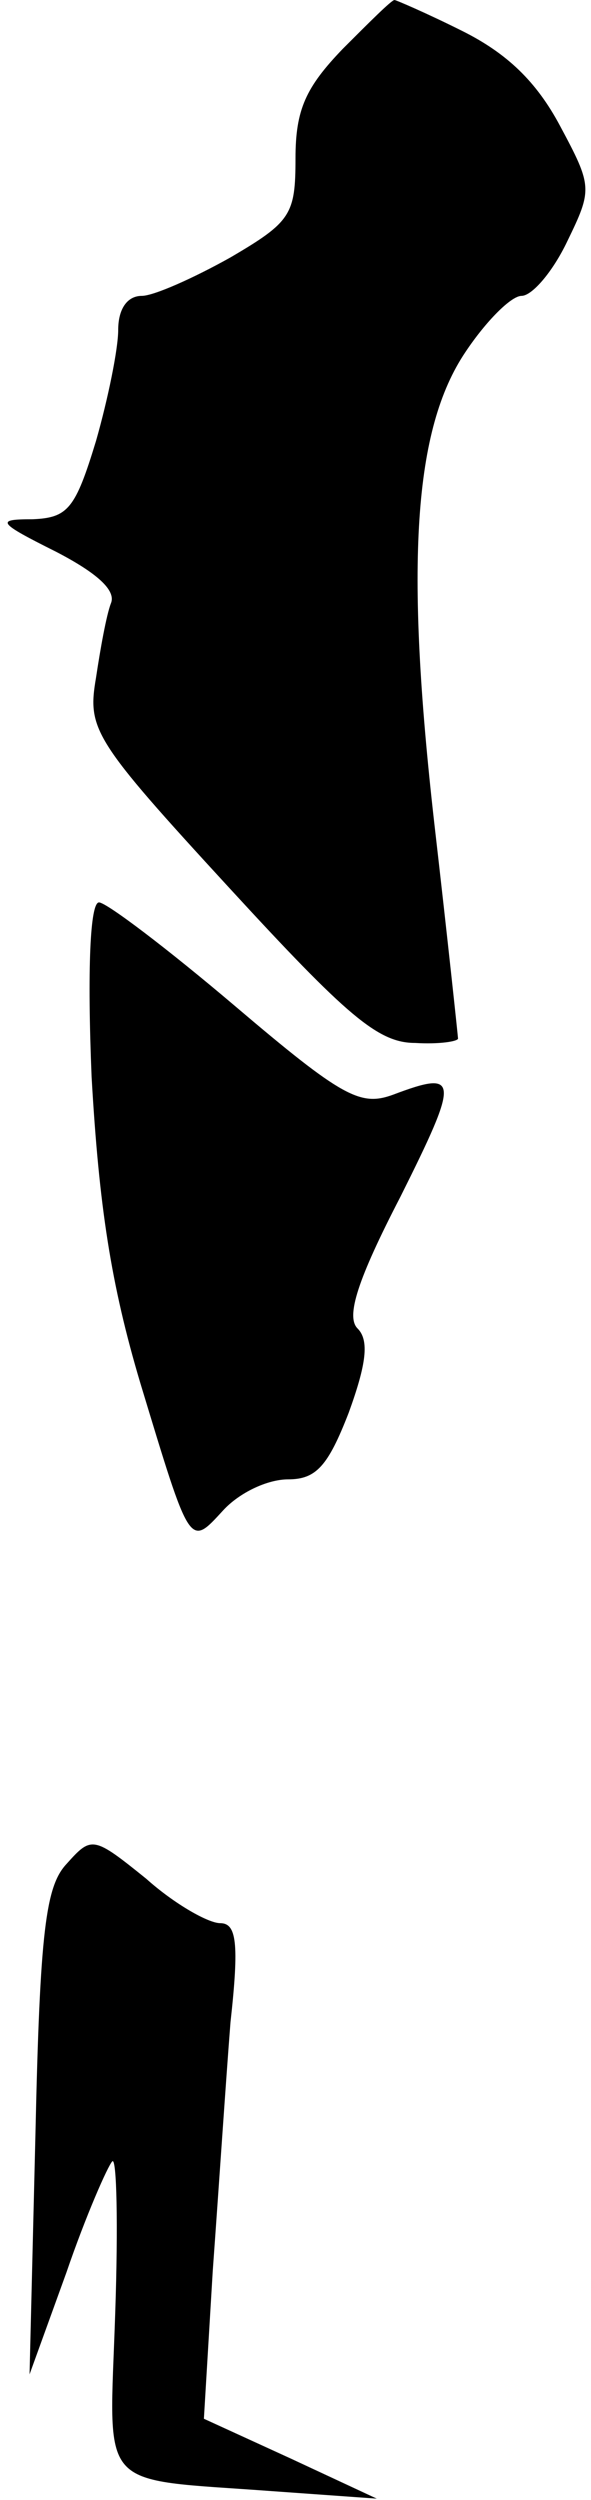 <?xml version="1.0" standalone="no"?>
<!DOCTYPE svg PUBLIC "-//W3C//DTD SVG 20010904//EN"
 "http://www.w3.org/TR/2001/REC-SVG-20010904/DTD/svg10.dtd">
<svg version="1.0" xmlns="http://www.w3.org/2000/svg"
 width="40pt" height="169pt" viewBox="0 0 40 169"
 preserveAspectRatio="xMidYMid meet">
<g transform="translate(0,169) scale(0.1,-0.1)"
fill="#000000" stroke="none">
<path fill="#000000" stroke="none" d="M232 1657 c-25 -26 -32 -41 -32 -74 0
-38 -3 -43 -44 -67 -25 -14 -52 -26 -60 -26 -10 0 -16 -9 -16 -23 0 -13 -7
-47 -15 -75 -14 -46 -19 -52 -43 -53 -25 0 -24 -2 16 -22 27 -14 41 -26 37
-35 -3 -8 -7 -30 -10 -50 -6 -35 -2 -42 90 -142 80 -87 101 -105 126 -105 16
-1 29 1 29 3 0 1 -7 67 -16 145 -20 176 -14 267 21 319 14 21 31 38 38 38 7 0
21 16 31 37 17 35 17 37 -5 78 -16 30 -36 49 -66 64 -24 12 -45 21 -46 21 -2
0 -17 -15 -35 -33z"/>
<path fill="#000000" stroke="none" d="M62 962 c5 -87 13 -140 33 -207 34
-112 33 -111 56 -86 11 12 30 21 44 21 19 0 27 9 41 45 12 33 14 49 6 57 -8 8
0 33 29 89 40 80 40 86 -5 69 -22 -8 -34 -2 -107 60 -46 39 -87 70 -92 70 -6
0 -8 -45 -5 -118z"/>
<path fill="#000000" stroke="none" d="M45 430 c-14 -15 -18 -45 -21 -182 l-4
-163 25 69 c13 38 28 72 31 75 3 3 4 -43 2 -102 -4 -123 -14 -112 107 -121
l70 -5 -58 27 -59 27 6 100 c4 55 9 130 12 168 6 54 4 67 -7 67 -8 0 -31 13
-50 30 -36 29 -37 29 -54 10z"/>
</g>
</svg>
